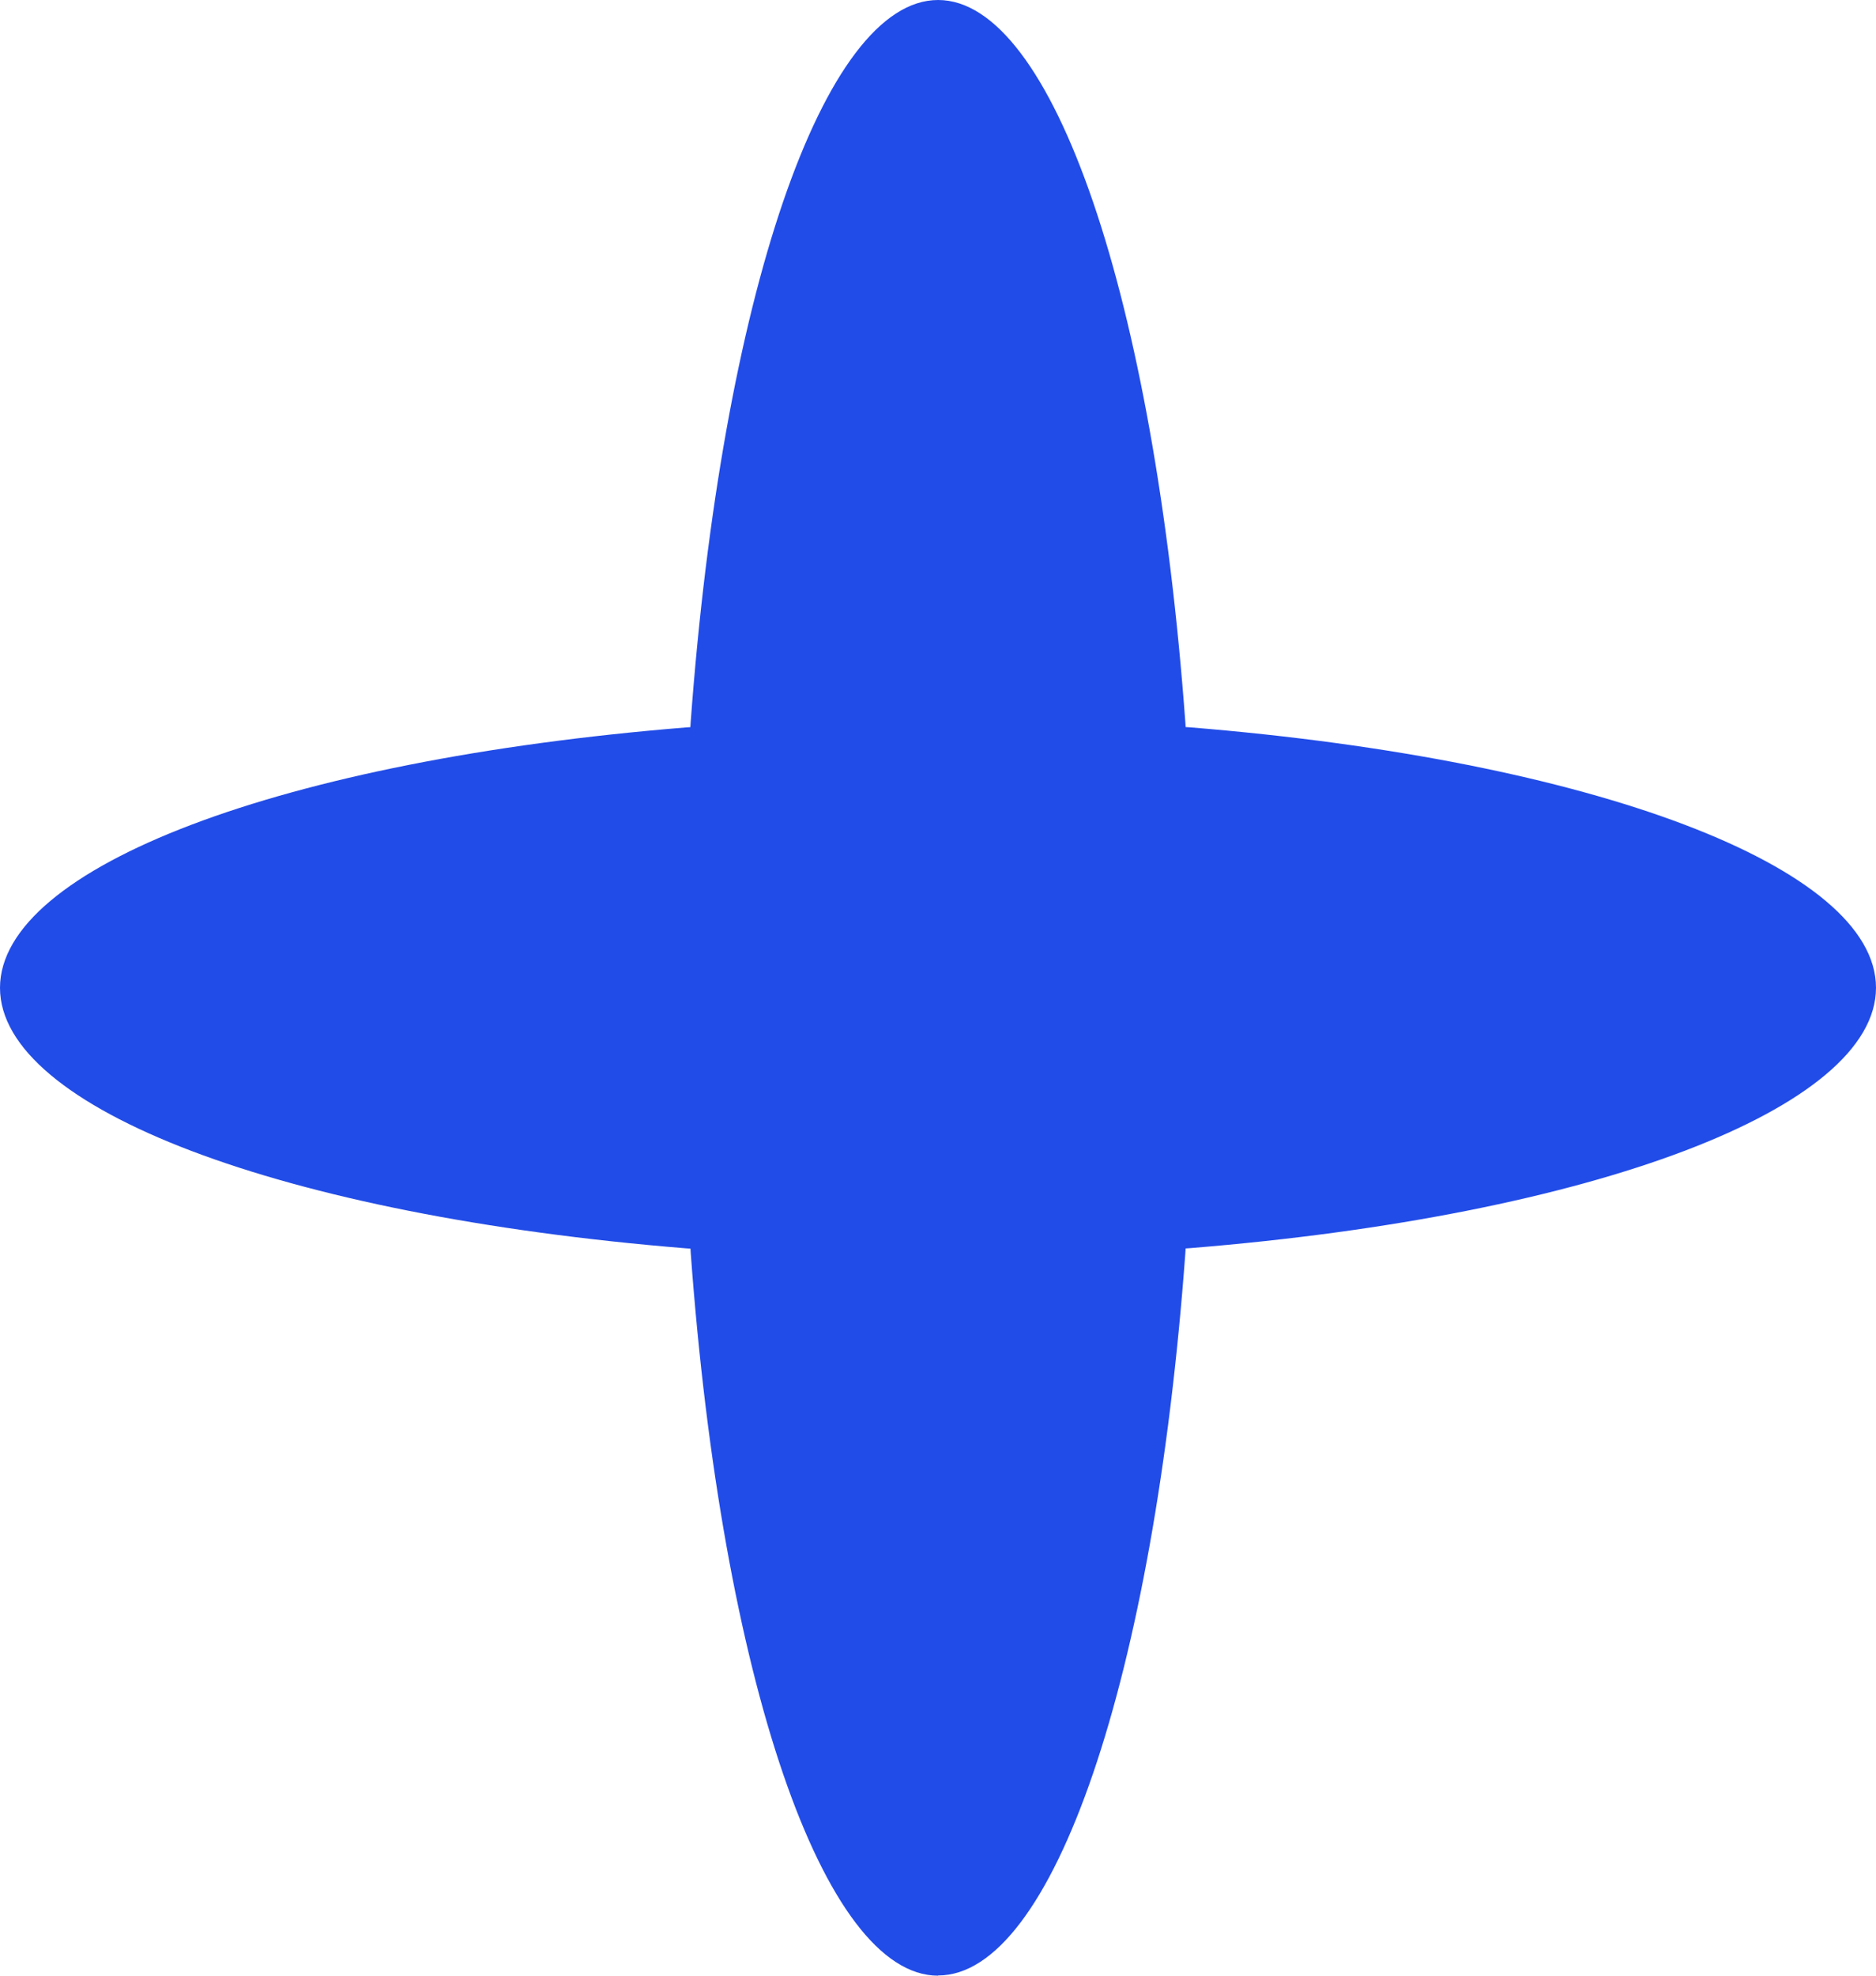 <svg width="19" height="20" viewBox="0 0 19 20" fill="none" xmlns="http://www.w3.org/2000/svg">
<path d="M9.501 20C8.341 20 7.311 16.993 6.996 12.688L6.993 12.64L6.948 12.637C2.857 12.305 0 11.22 0 10C0 8.78 2.857 7.695 6.947 7.364L6.992 7.361L6.995 7.313C7.311 3.007 8.341 0 9.501 0C10.66 0 11.69 3.007 12.005 7.312L12.008 7.36L12.053 7.363C16.143 7.695 19 8.779 19 9.999C19 11.219 16.143 12.304 12.053 12.635L12.008 12.638L12.005 12.686C11.689 16.991 10.66 19.998 9.501 19.998V20Z" fill="#224CE7"/>
</svg>
